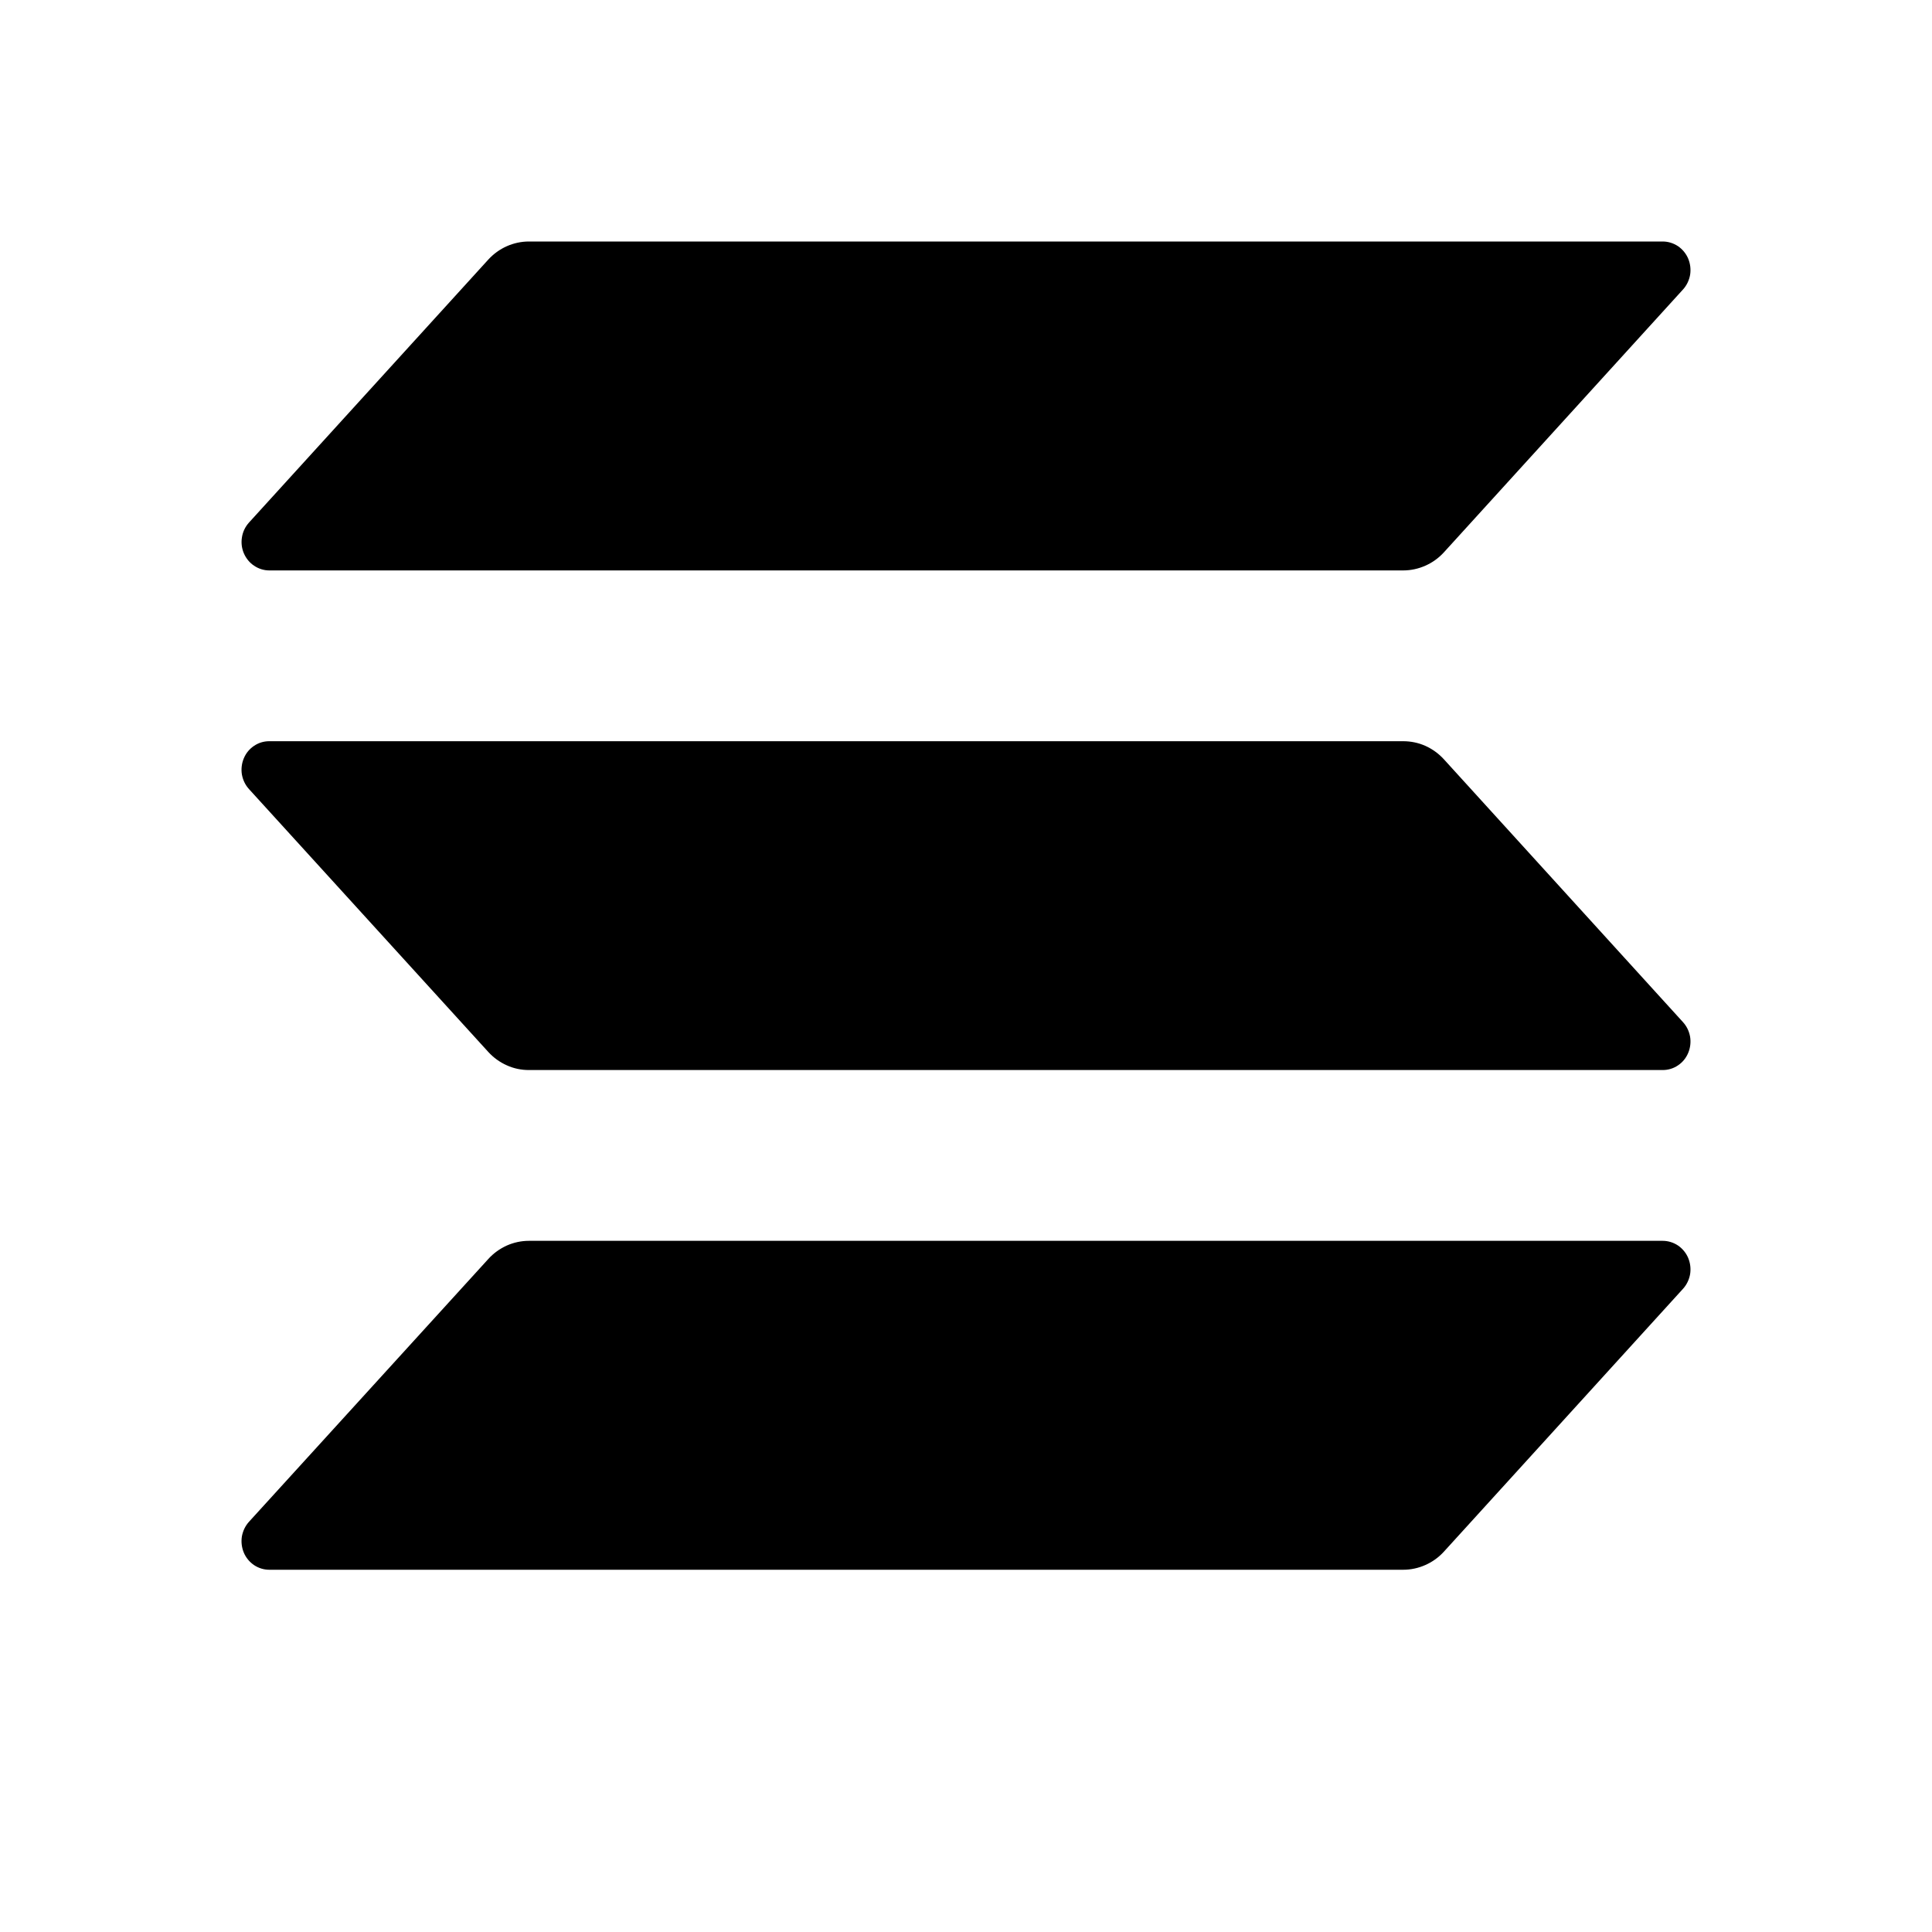 <svg width="20" height="20" viewBox="0 0 20 20" xmlns="http://www.w3.org/2000/svg">
<path d="M17.423 13.341L14.947 16.063C14.893 16.122 14.828 16.169 14.755 16.201C14.683 16.233 14.605 16.25 14.526 16.25H2.787C2.731 16.25 2.677 16.233 2.63 16.202C2.583 16.17 2.546 16.125 2.524 16.073C2.502 16.02 2.495 15.962 2.504 15.905C2.514 15.849 2.539 15.796 2.577 15.754L5.055 13.033C5.109 12.973 5.174 12.927 5.246 12.894C5.318 12.862 5.396 12.845 5.475 12.845H17.212C17.268 12.845 17.323 12.862 17.37 12.893C17.417 12.925 17.454 12.97 17.476 13.022C17.498 13.075 17.505 13.133 17.496 13.19C17.486 13.246 17.461 13.299 17.423 13.341ZM14.947 7.86C14.893 7.801 14.828 7.754 14.755 7.721C14.683 7.689 14.605 7.673 14.526 7.673H2.787C2.731 7.673 2.677 7.689 2.63 7.721C2.583 7.752 2.546 7.797 2.524 7.85C2.502 7.902 2.495 7.961 2.504 8.017C2.514 8.074 2.539 8.126 2.577 8.168L5.055 10.89C5.109 10.949 5.174 10.996 5.246 11.028C5.318 11.061 5.396 11.077 5.475 11.077H17.212C17.268 11.077 17.323 11.061 17.37 11.029C17.417 10.998 17.454 10.953 17.476 10.9C17.498 10.848 17.505 10.789 17.496 10.733C17.486 10.676 17.461 10.624 17.423 10.582L14.947 7.86ZM2.787 5.905H14.526C14.605 5.905 14.683 5.888 14.755 5.856C14.828 5.824 14.893 5.777 14.947 5.718L17.423 2.996C17.461 2.954 17.486 2.901 17.496 2.845C17.505 2.788 17.498 2.73 17.476 2.677C17.454 2.625 17.417 2.58 17.37 2.548C17.323 2.517 17.268 2.5 17.212 2.5H5.475C5.396 2.5 5.318 2.517 5.246 2.549C5.174 2.581 5.109 2.628 5.055 2.687L2.578 5.409C2.54 5.451 2.514 5.503 2.505 5.56C2.495 5.617 2.502 5.675 2.524 5.727C2.547 5.78 2.583 5.825 2.63 5.856C2.677 5.888 2.732 5.905 2.787 5.905Z" />
</svg>

